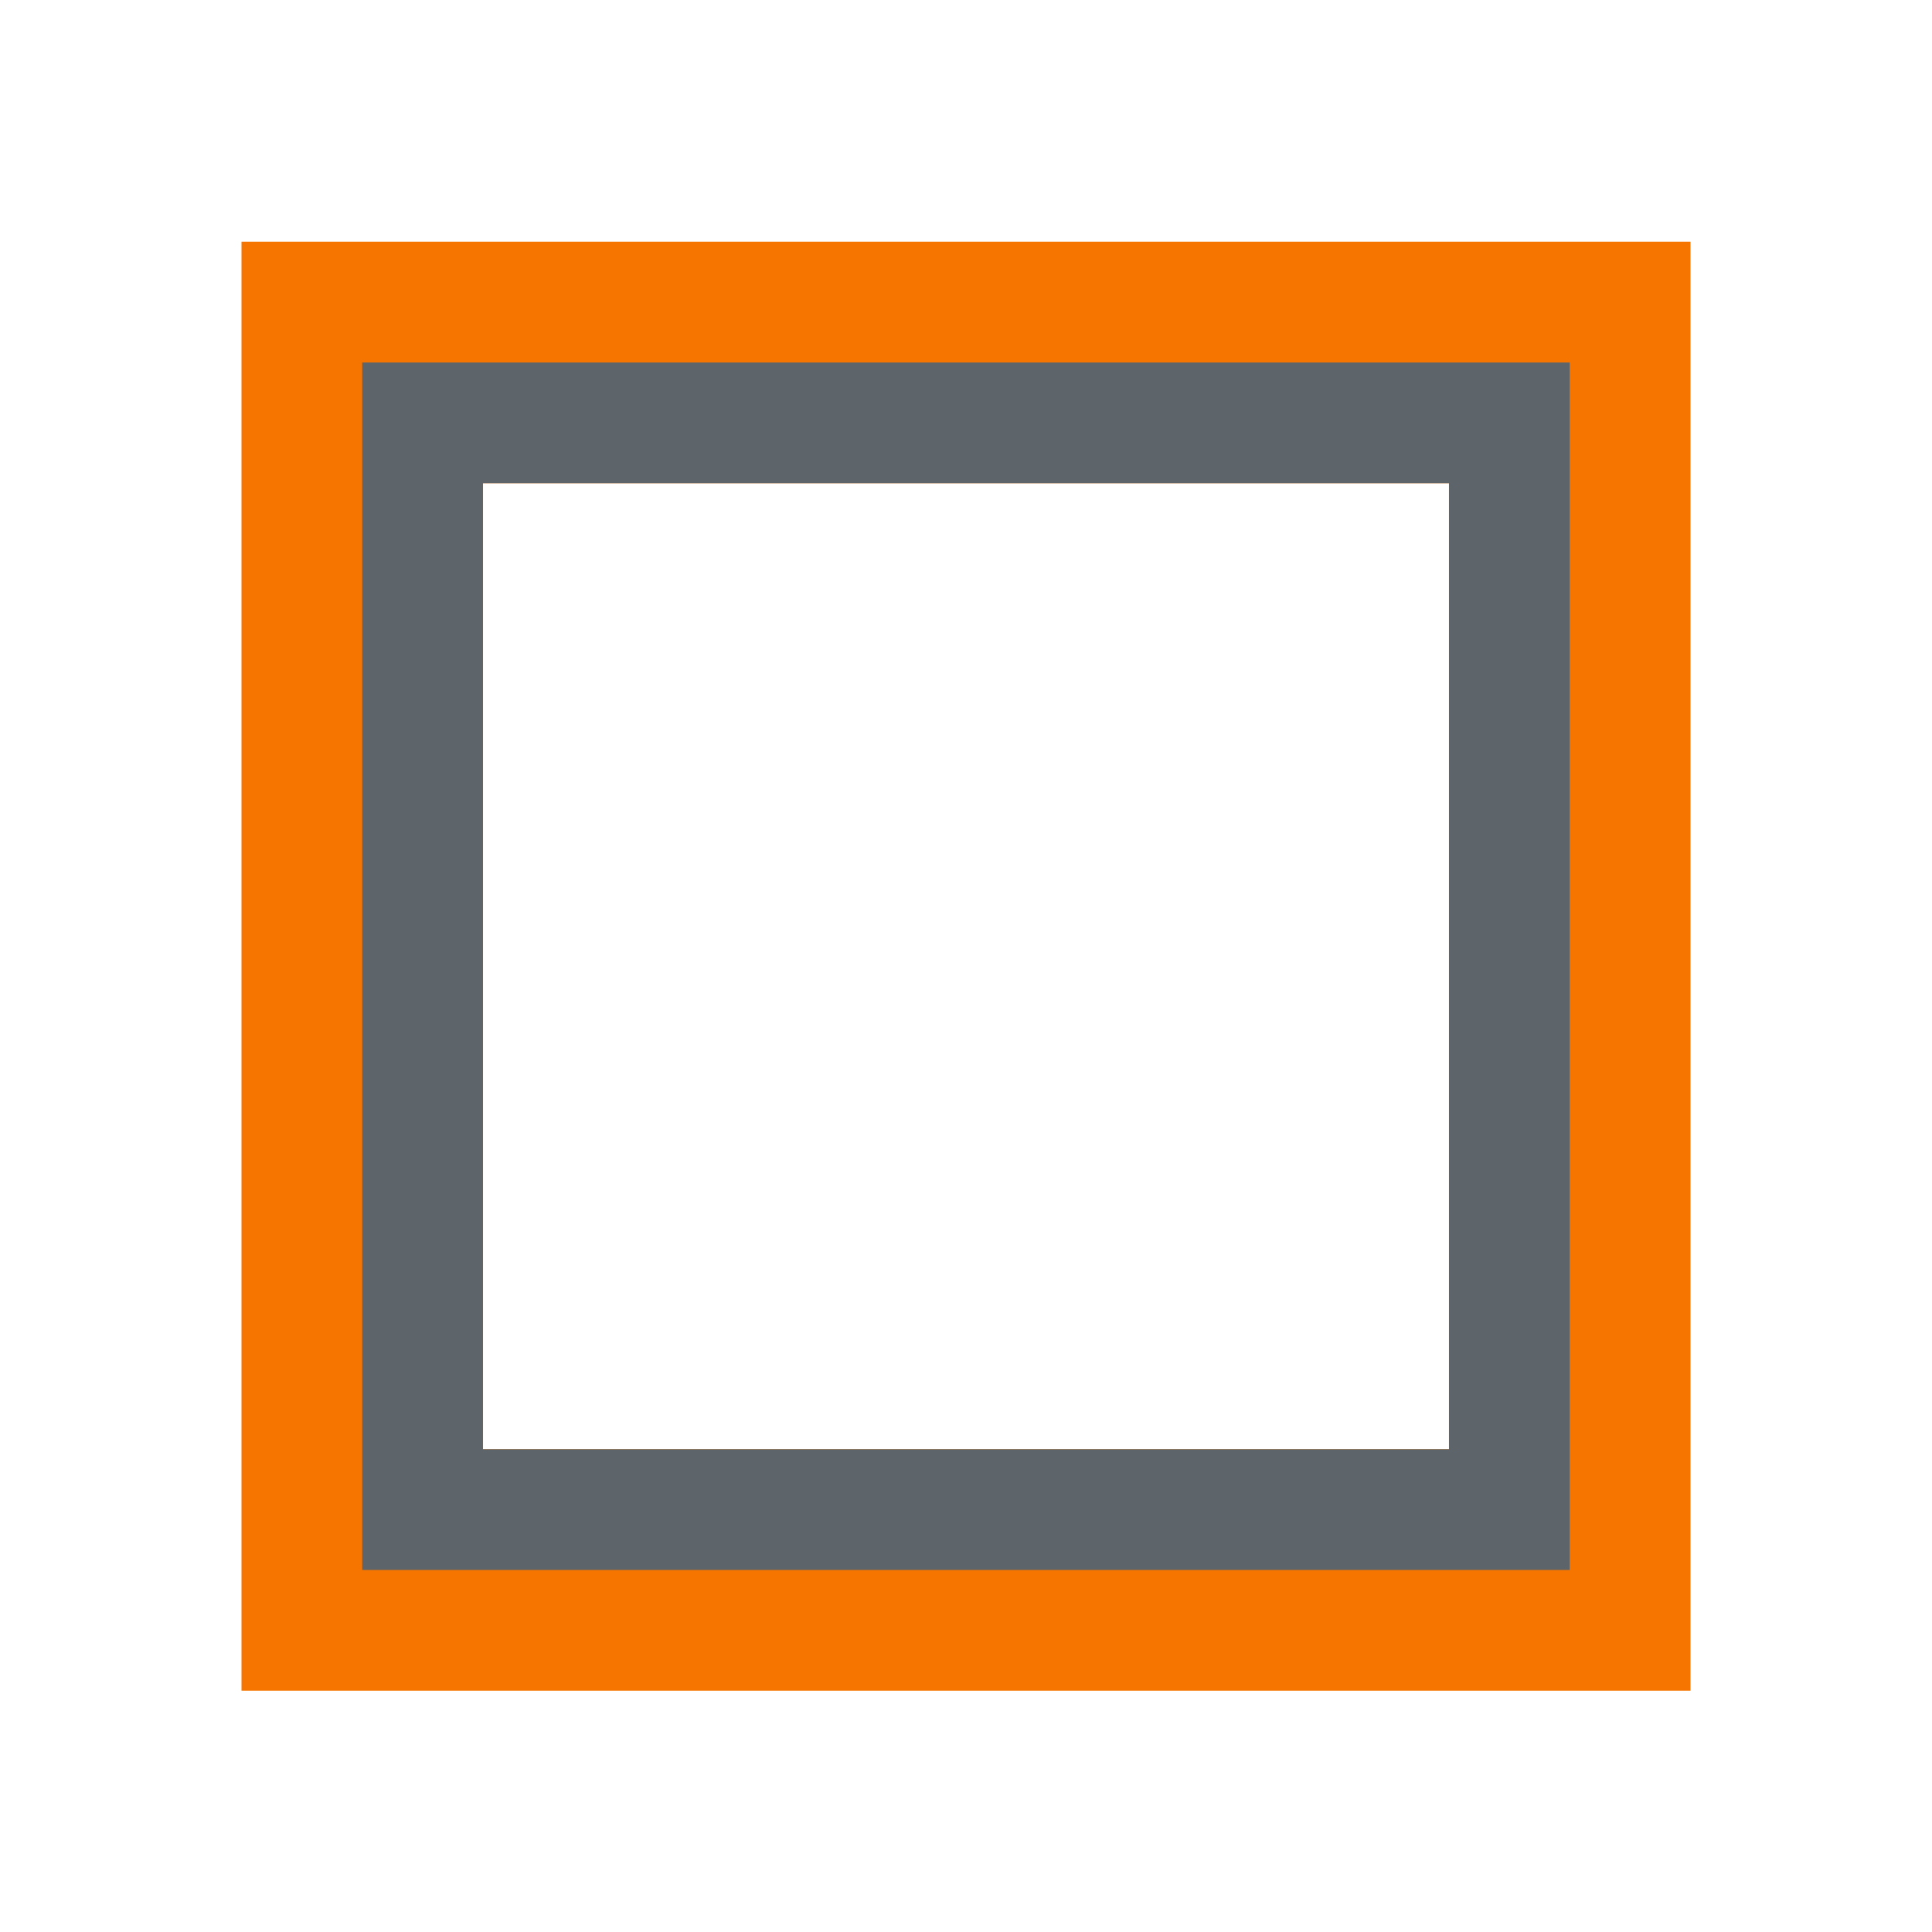 <svg xmlns="http://www.w3.org/2000/svg" viewBox="0 0 16 16"><defs id="defs3051"><style id="current-color-scheme" type="text/css">.ColorScheme-Text{color:#5d656b}.ColorScheme-NeutralText{color:#f67400}</style></defs><g><g><path d="m 3,1033.362 0,16 16,0 0,-16 z m 2.667,2.667 10.667,0 0,10.667 -10.667,-10e-5 z" class="ColorScheme-NeutralText" transform="translate(-421.714,-531.791) matrix(0.75,0,0,0.75,421.464,-241.229)" style="fill:currentColor;fill-opacity:1;stroke:none"/><path d="m 4.333,1034.696 5.9e-6,13.333 13.333,0 0,-13.333 z m 1.333,1.333 10.667,0 0,10.667 -10.667,0 z" class="ColorScheme-Text" transform="translate(-421.714,-531.791) matrix(0.75,0,0,0.75,421.464,-241.229)" style="fill:currentColor;fill-opacity:1;stroke:none"/></g></g></svg>